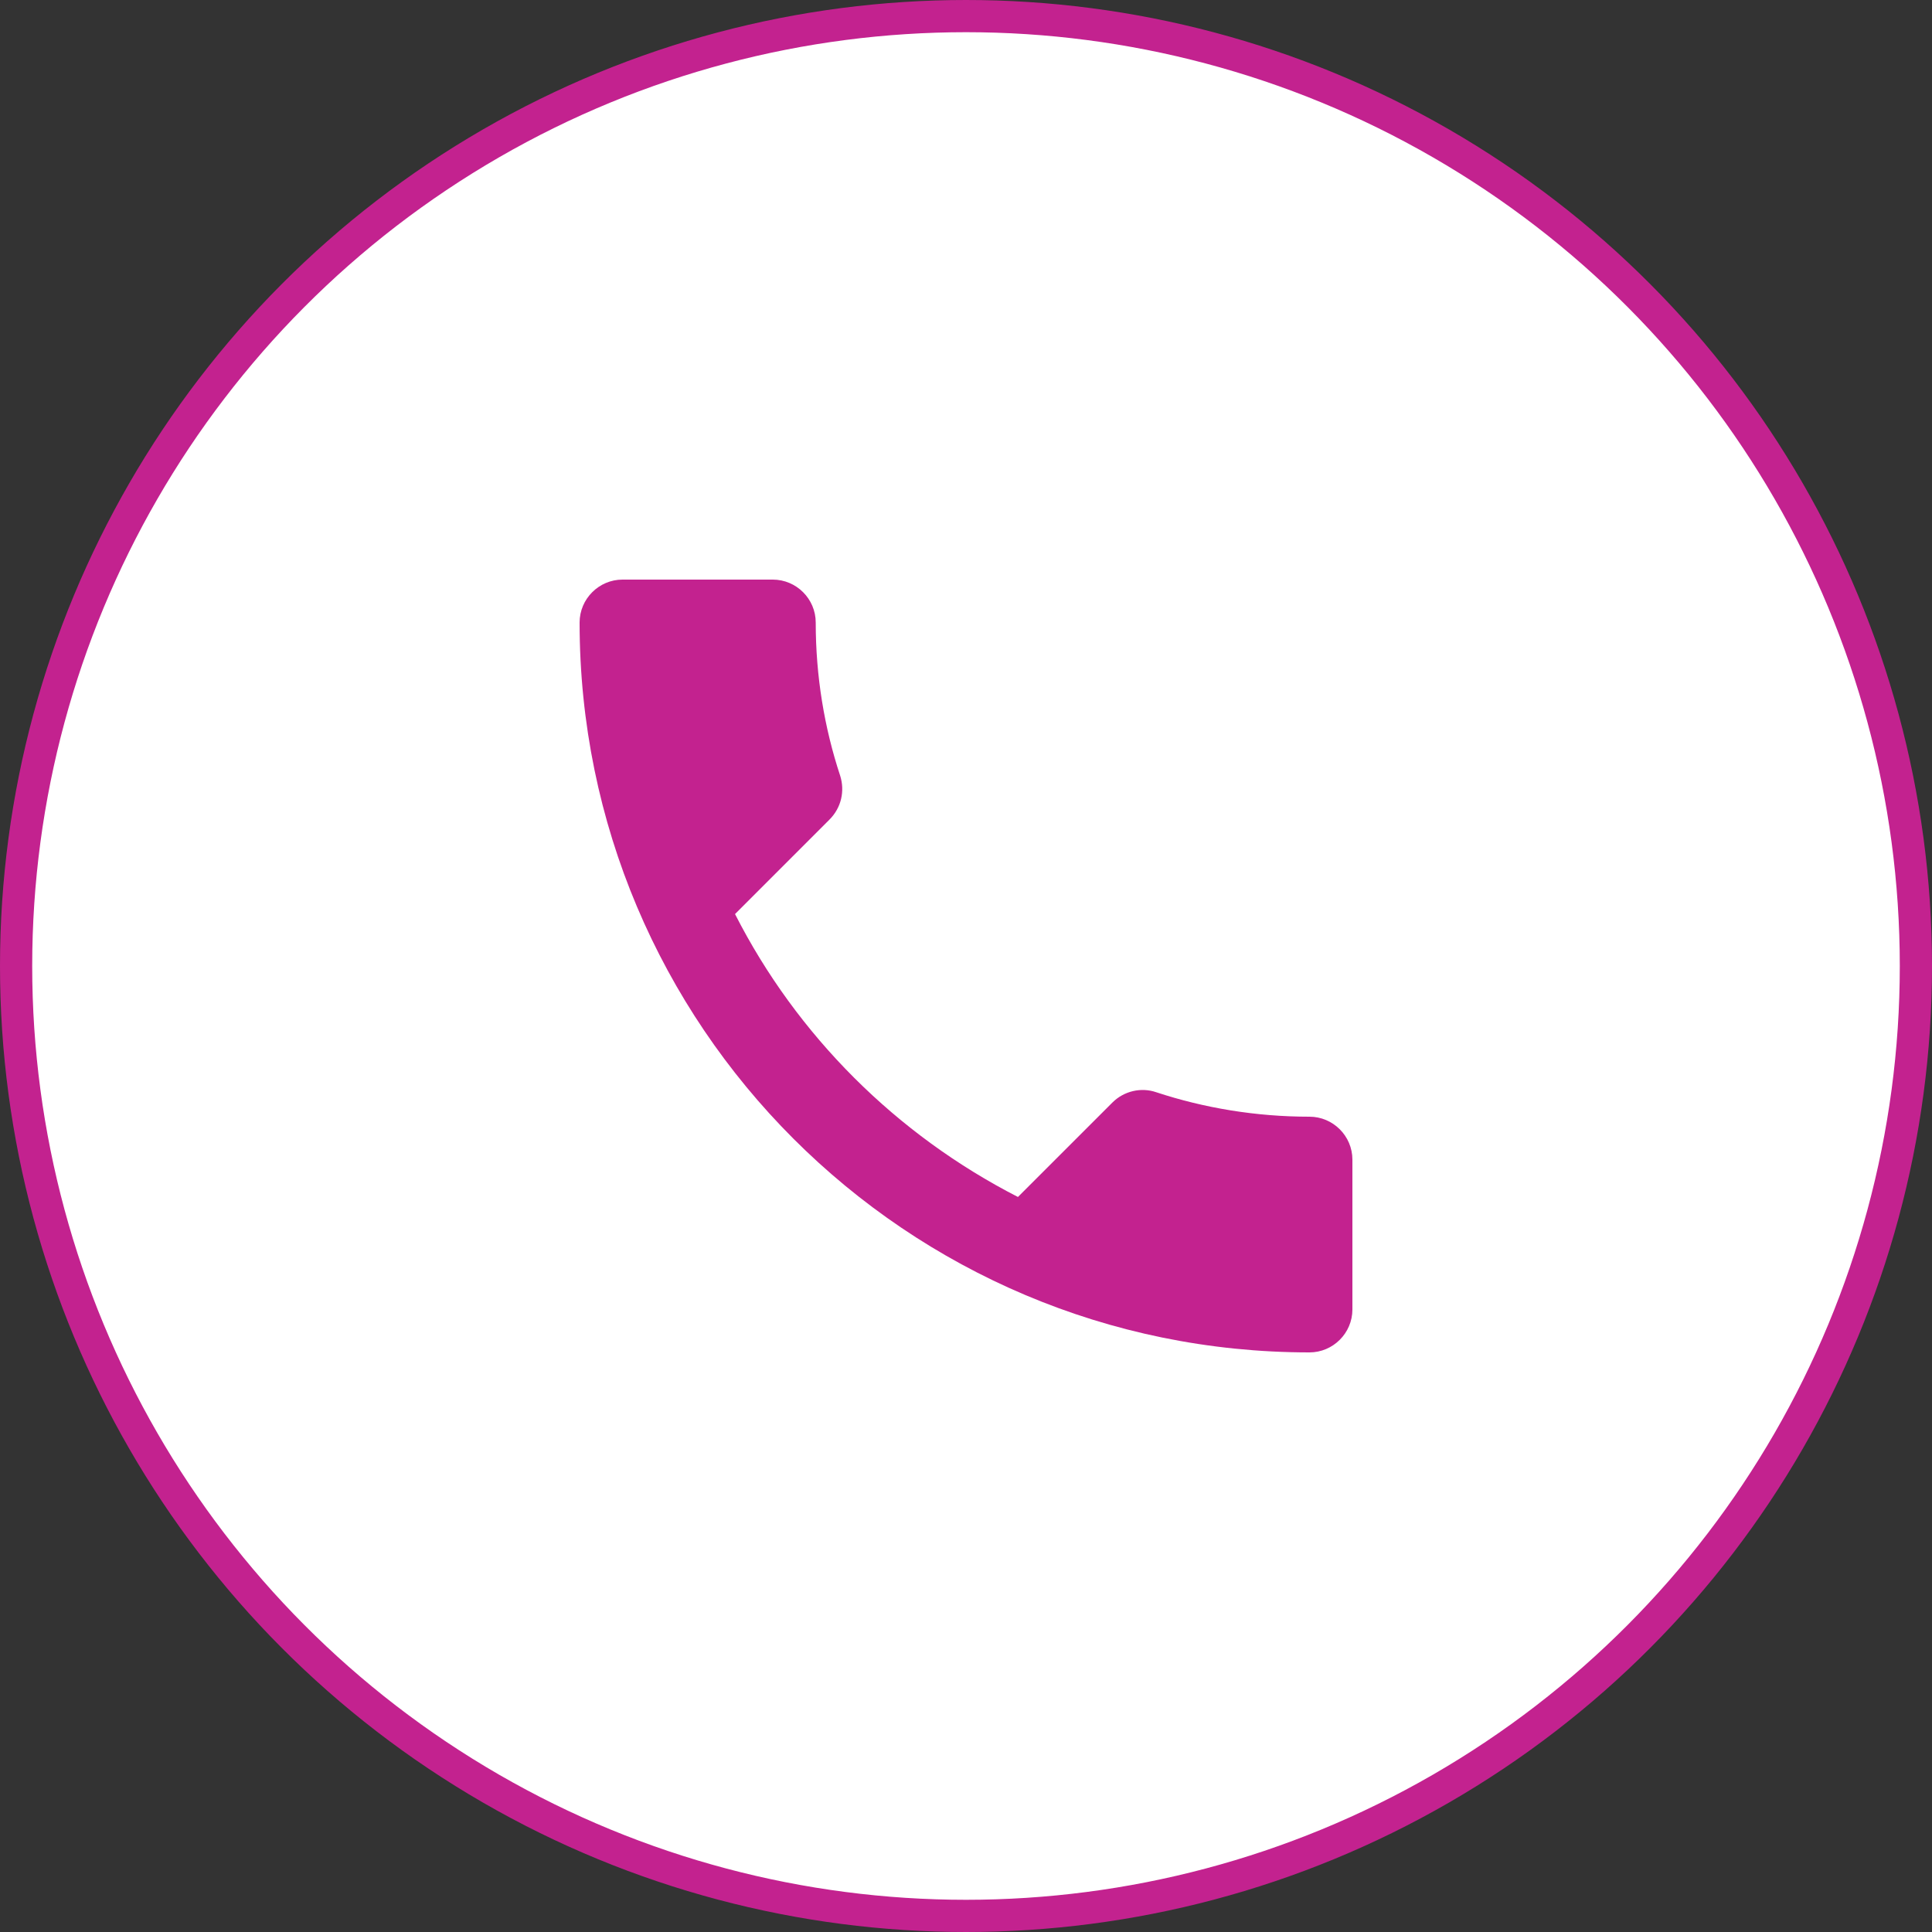 <svg width="60" height="60" viewBox="0 0 60 60" fill="none" xmlns="http://www.w3.org/2000/svg">
<rect x="0" y="0" width="60" height="60" fill="#333333" stroke="none"/>
<circle cx="30" cy="30" r="29.5" fill="white" stroke="#C3228F"/>
<path d="M22.827 28.387L25.76 25.453C26.133 25.08 26.24 24.56 26.093 24.093C25.6 22.6 25.333 21 25.333 19.333C25.333 18.6 24.733 18 24 18H19.333C18.6 18 18 18.6 18 19.333C18 31.853 28.147 42 40.667 42C41.4 42 42 41.4 42 40.667V36.013C42 35.28 41.4 34.68 40.667 34.68C39.013 34.68 37.4 34.413 35.907 33.92C35.44 33.76 34.907 33.88 34.547 34.24L31.613 37.173C27.84 35.24 24.747 32.16 22.827 28.387Z" fill="#C3228F"/>
</svg>
